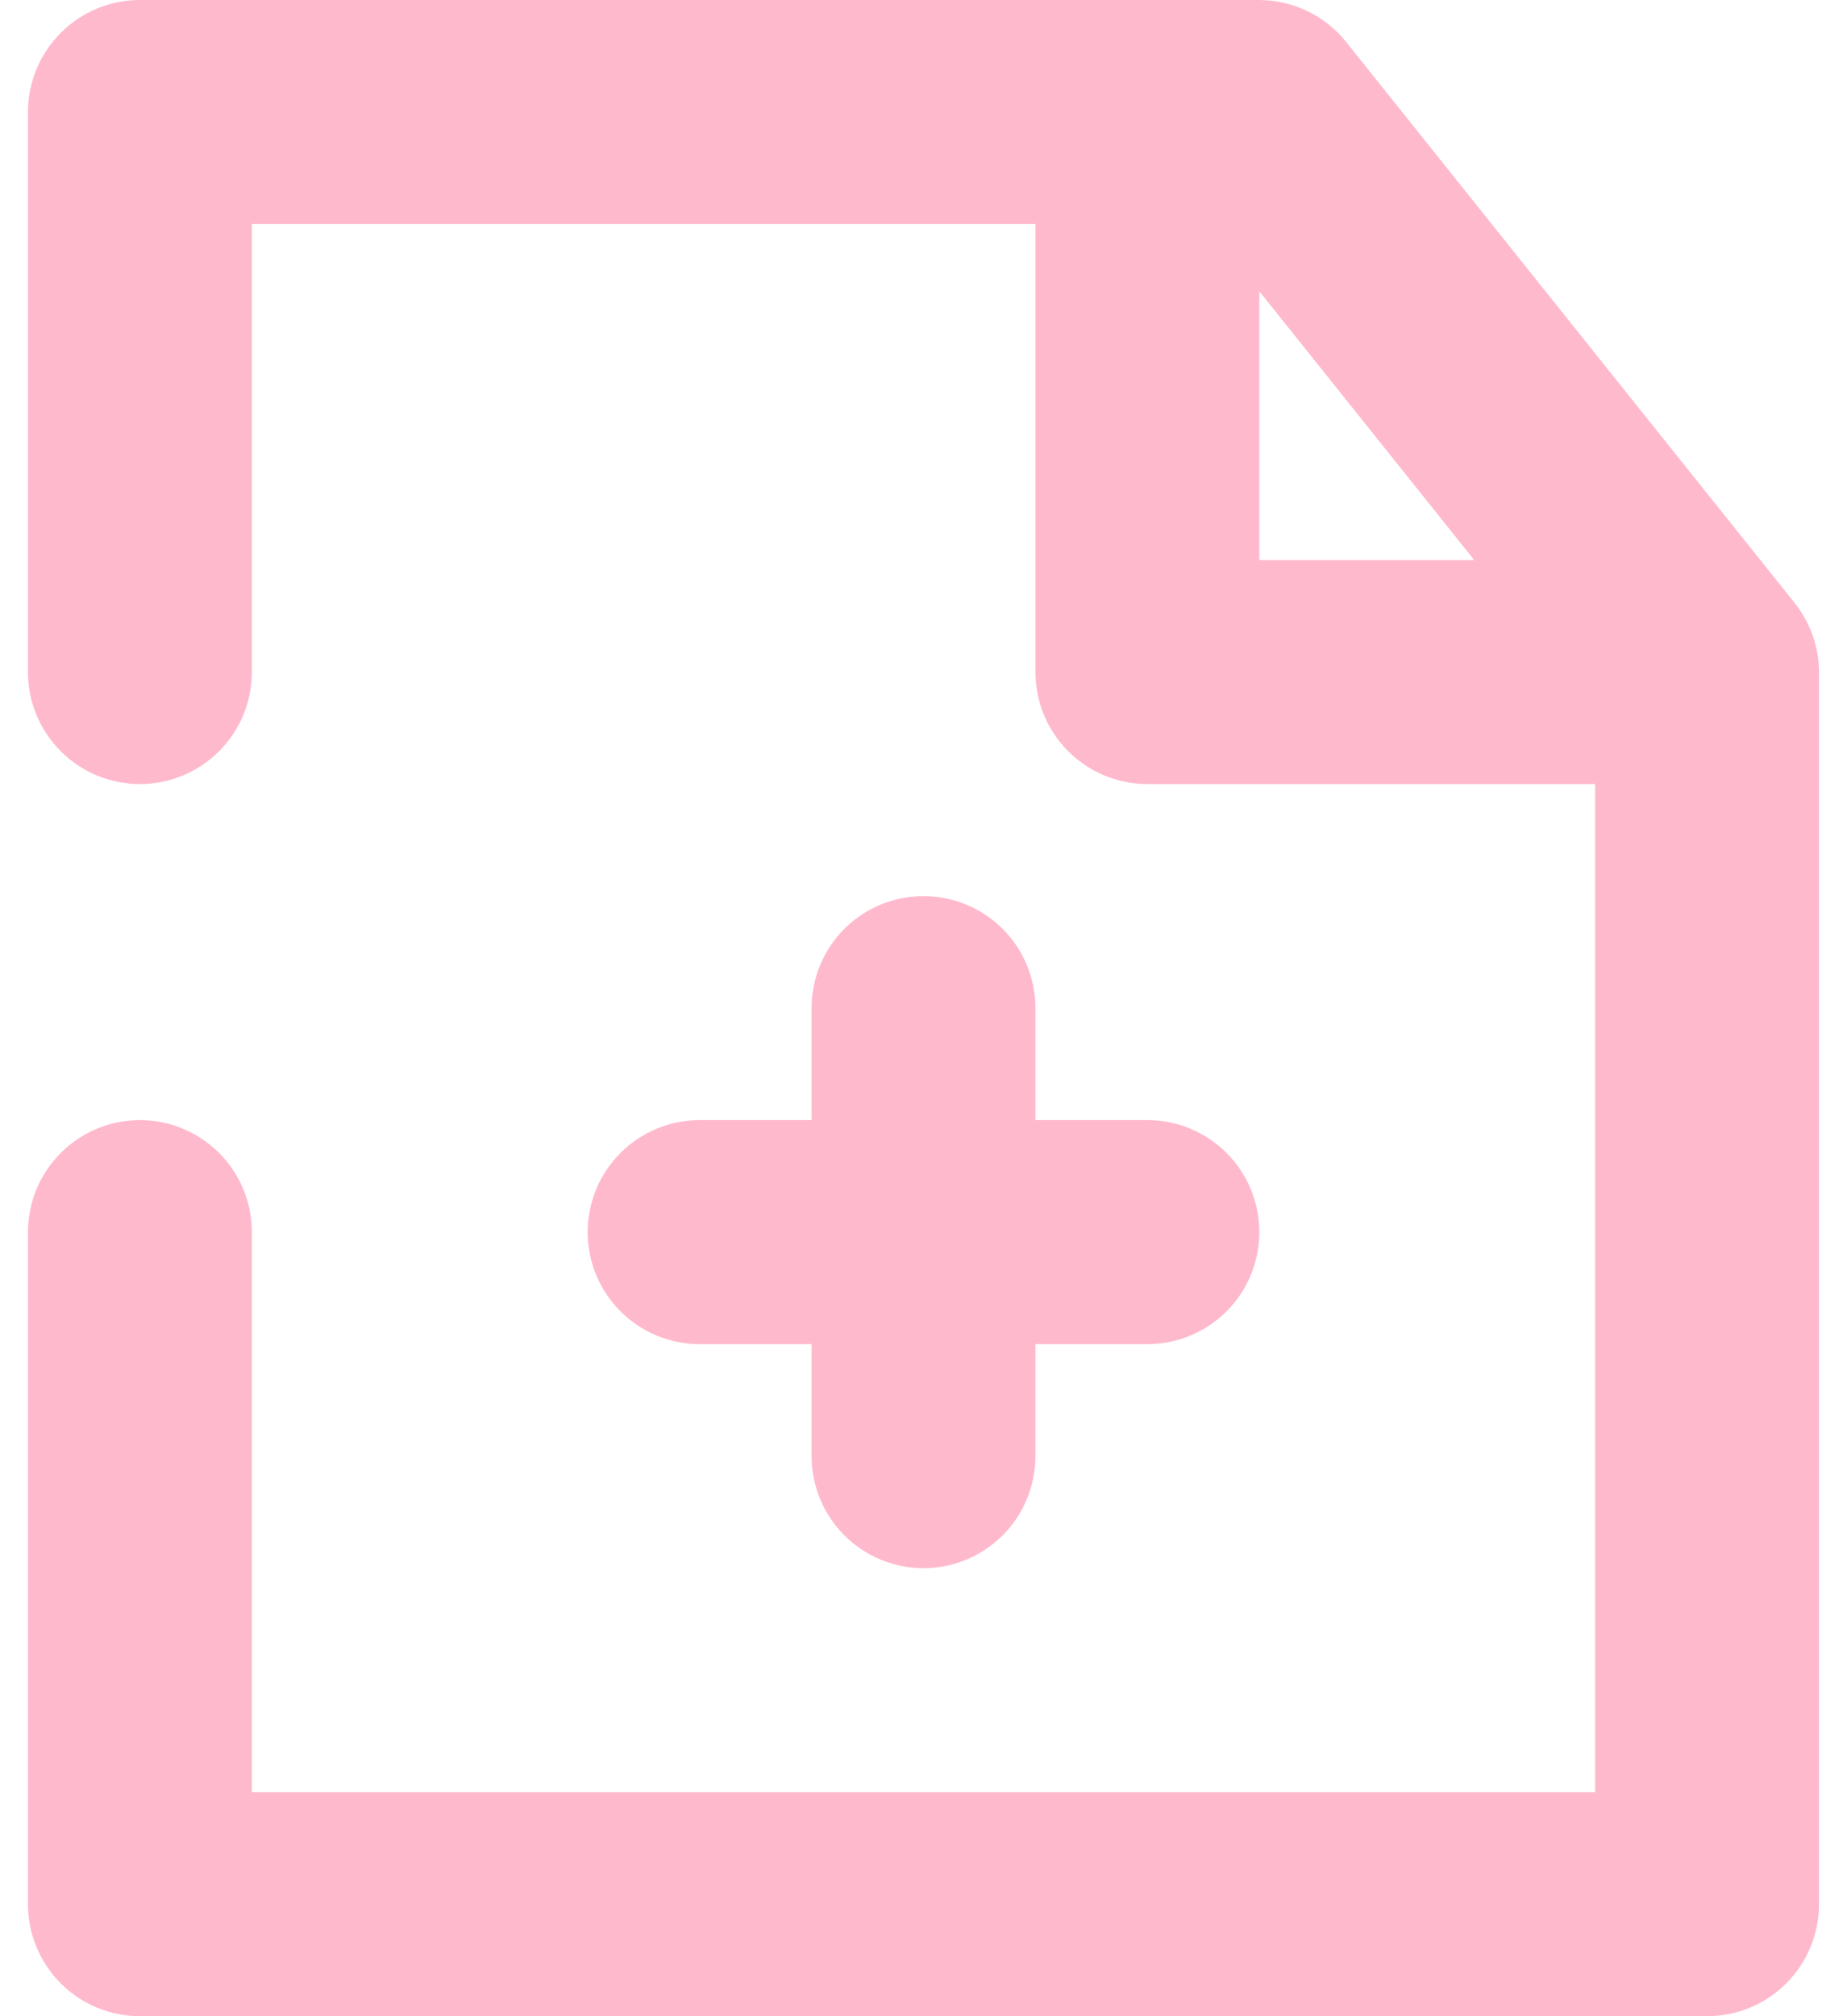 <svg width="22" height="24" viewBox="0 0 22 24" fill="none" xmlns="http://www.w3.org/2000/svg">
<path d="M21.373 7.173L16.04 0.507C15.916 0.35 15.758 0.222 15.578 0.135C15.398 0.047 15.2 0.001 15 0H1.667C1.313 0 0.974 0.14 0.724 0.391C0.474 0.641 0.333 0.98 0.333 1.333V8C0.333 8.354 0.474 8.693 0.724 8.943C0.974 9.193 1.313 9.333 1.667 9.333C2.02 9.333 2.359 9.193 2.609 8.943C2.86 8.693 3 8.354 3 8V2.667H12.333V8C12.333 8.354 12.474 8.693 12.724 8.943C12.974 9.193 13.313 9.333 13.667 9.333H19V21.333H3V14.667C3 14.313 2.86 13.974 2.609 13.724C2.359 13.474 2.02 13.333 1.667 13.333C1.313 13.333 0.974 13.474 0.724 13.724C0.474 13.974 0.333 14.313 0.333 14.667V22.667C0.333 23.02 0.474 23.359 0.724 23.61C0.974 23.86 1.313 24 1.667 24H20.333C20.687 24 21.026 23.86 21.276 23.61C21.526 23.359 21.667 23.02 21.667 22.667V8C21.665 7.699 21.562 7.408 21.373 7.173ZM15 3.467L17.56 6.667H15V3.467Z" fill="#FFB9CD"/>
<path d="M11 10.667C10.646 10.667 10.307 10.807 10.057 11.057C9.807 11.307 9.667 11.646 9.667 12V13.333H8.333C7.98 13.333 7.641 13.474 7.391 13.724C7.14 13.974 7 14.313 7 14.667C7 15.02 7.14 15.359 7.391 15.61C7.641 15.86 7.98 16 8.333 16H9.667V17.333C9.667 17.687 9.807 18.026 10.057 18.276C10.307 18.526 10.646 18.667 11 18.667C11.354 18.667 11.693 18.526 11.943 18.276C12.193 18.026 12.333 17.687 12.333 17.333V16H13.667C14.02 16 14.359 15.86 14.61 15.61C14.86 15.359 15 15.02 15 14.667C15 14.313 14.86 13.974 14.61 13.724C14.359 13.474 14.02 13.333 13.667 13.333H12.333V12C12.333 11.646 12.193 11.307 11.943 11.057C11.693 10.807 11.354 10.667 11 10.667Z" fill="#FFB9CD"/>
</svg>
